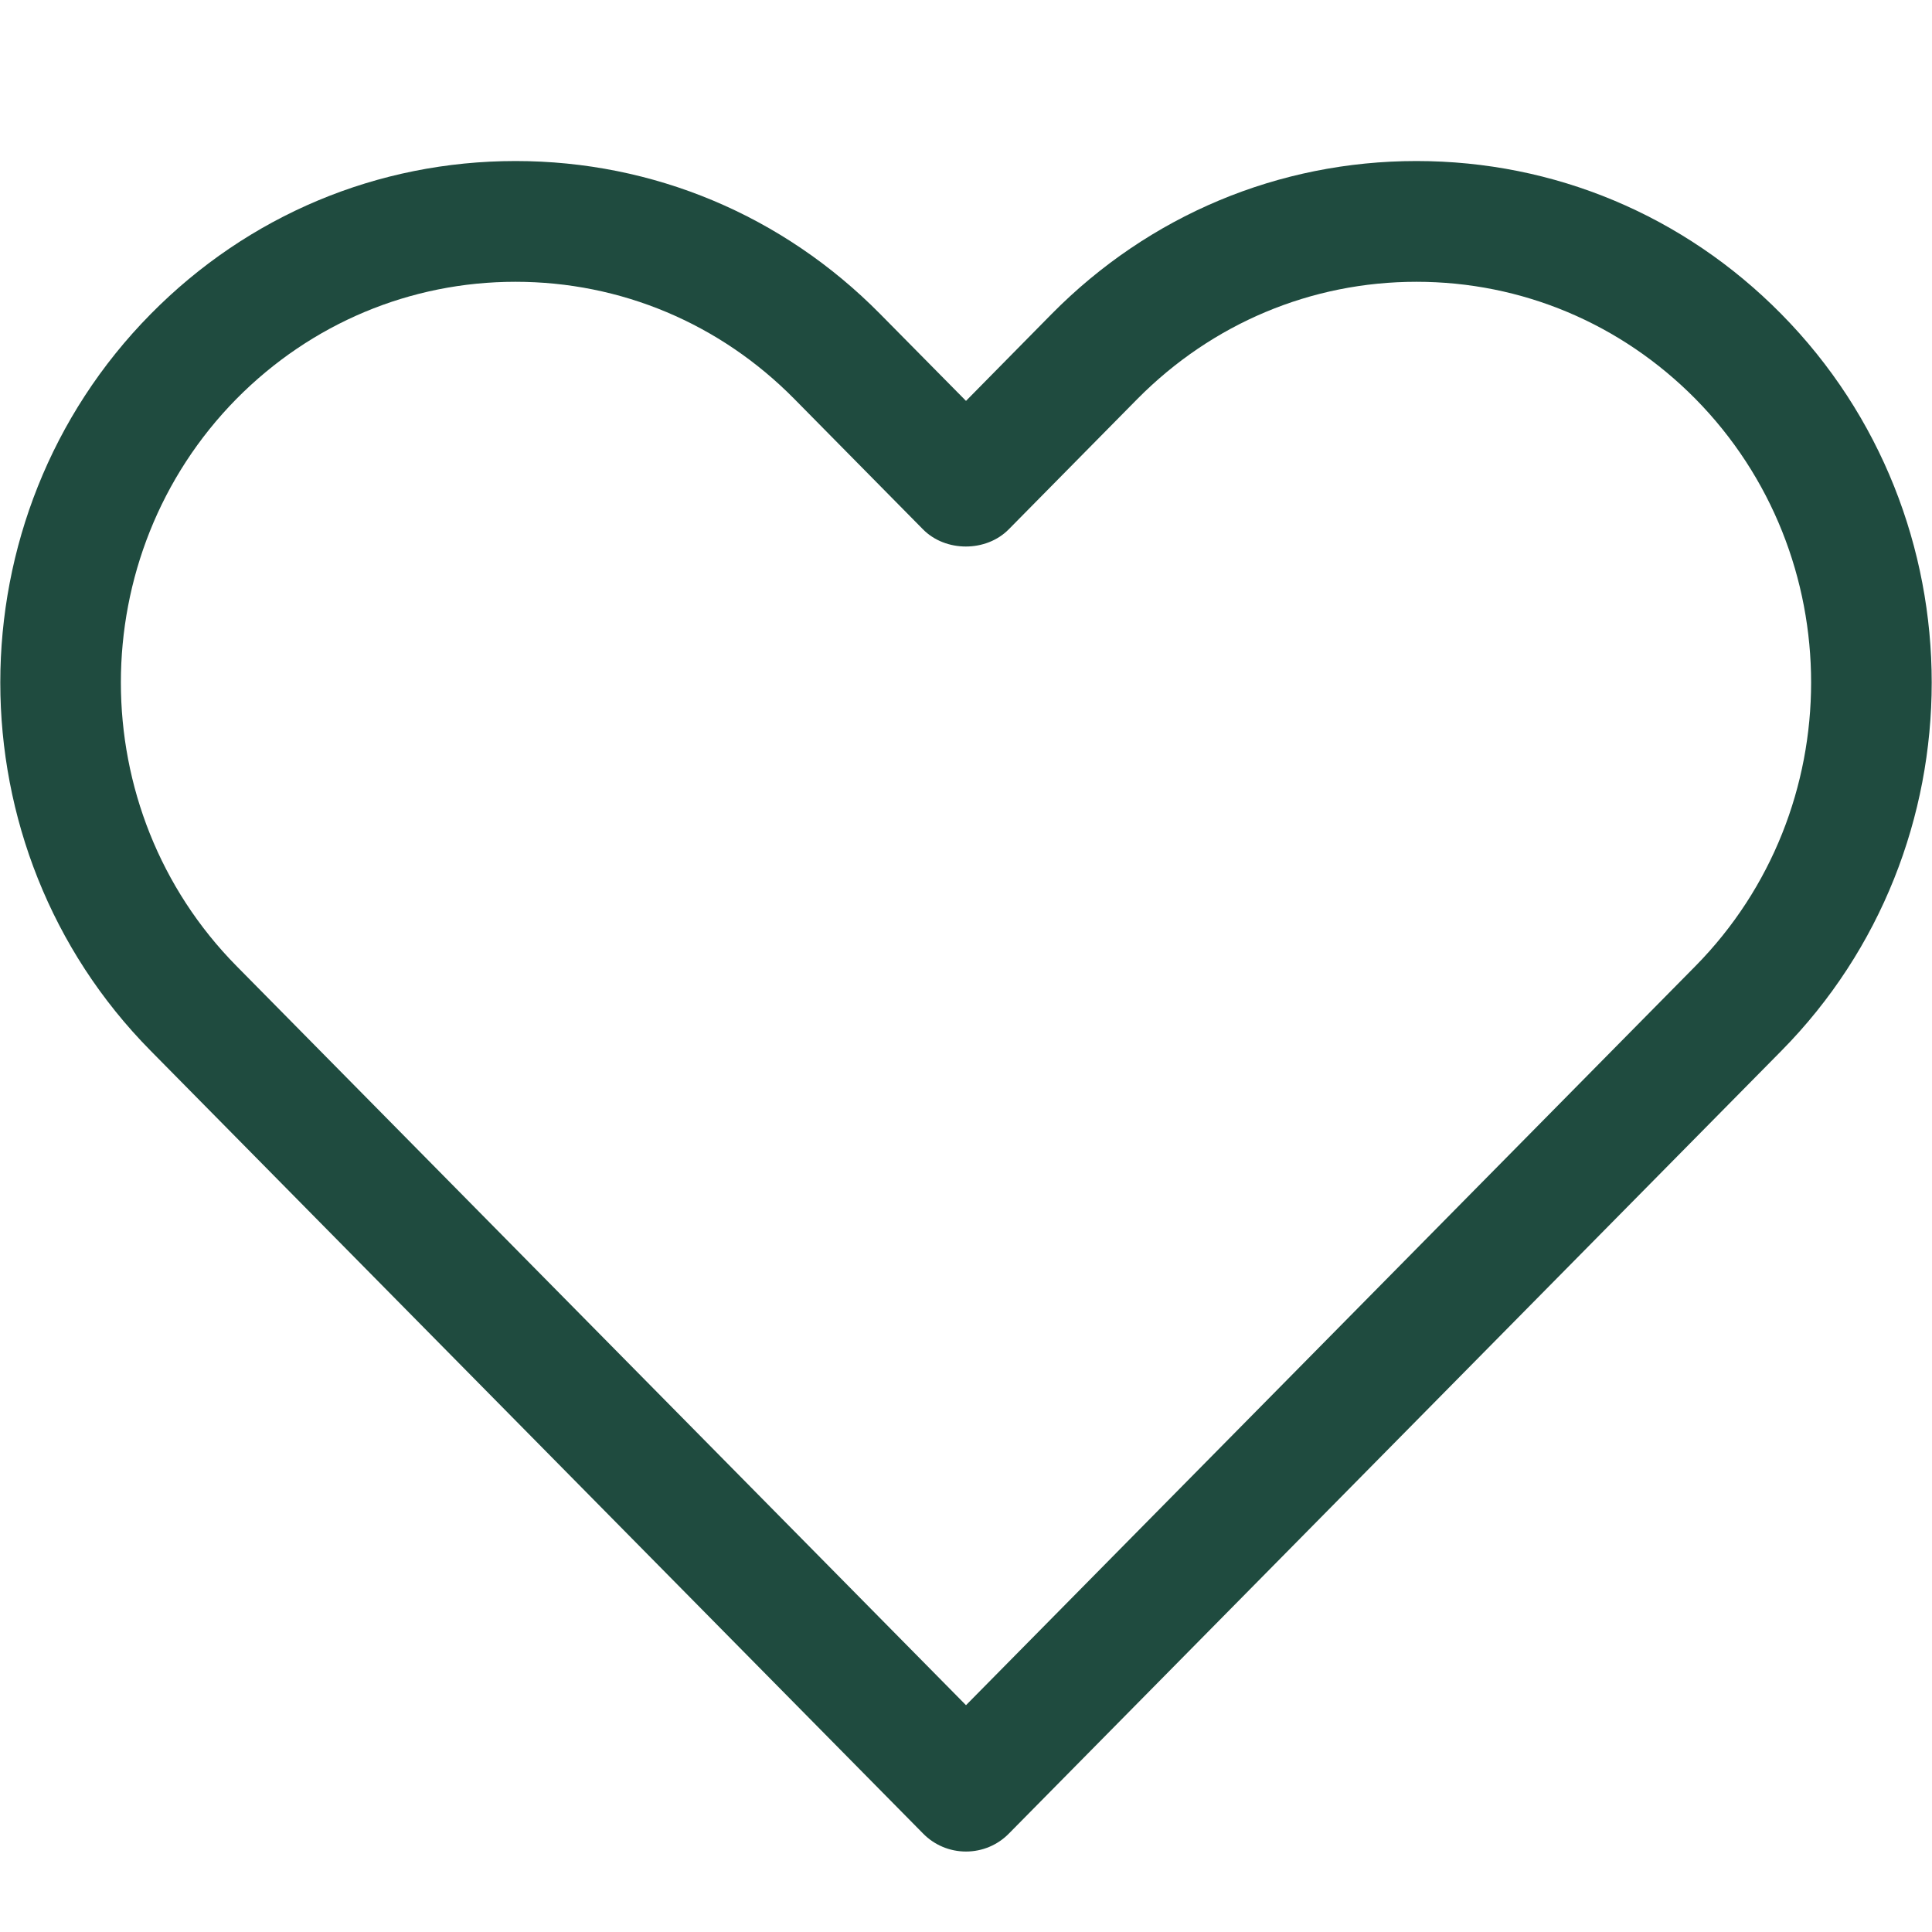 <svg width="20" height="20" viewBox="0 0 20 20" fill="none" xmlns="http://www.w3.org/2000/svg">
<path d="M9.555 18.98C9.672 19.1 9.832 19.167 10 19.167C10.168 19.167 10.328 19.1 10.445 18.98L18.44 10.879C20.516 8.777 20.516 5.354 18.44 3.251C17.432 2.229 16.091 1.667 14.663 1.667C13.236 1.667 11.896 2.229 10.887 3.25L10 4.15L9.112 3.251C8.104 2.229 6.763 1.667 5.337 1.667C3.909 1.667 2.568 2.229 1.56 3.251C-0.516 5.354 -0.516 8.777 1.56 10.878L9.555 18.98ZM2.449 4.128C3.221 3.348 4.247 2.917 5.336 2.917C6.426 2.917 7.451 3.348 8.222 4.129L9.554 5.479C9.788 5.717 10.209 5.717 10.443 5.479L11.776 4.128C12.549 3.348 13.574 2.917 14.663 2.917C15.753 2.917 16.778 3.348 17.55 4.128C19.148 5.748 19.148 8.382 17.55 10.002L10 17.652L2.449 10.001C0.852 8.383 0.852 5.748 2.449 4.128Z" fill="#1F4B3F"/>
</svg>

